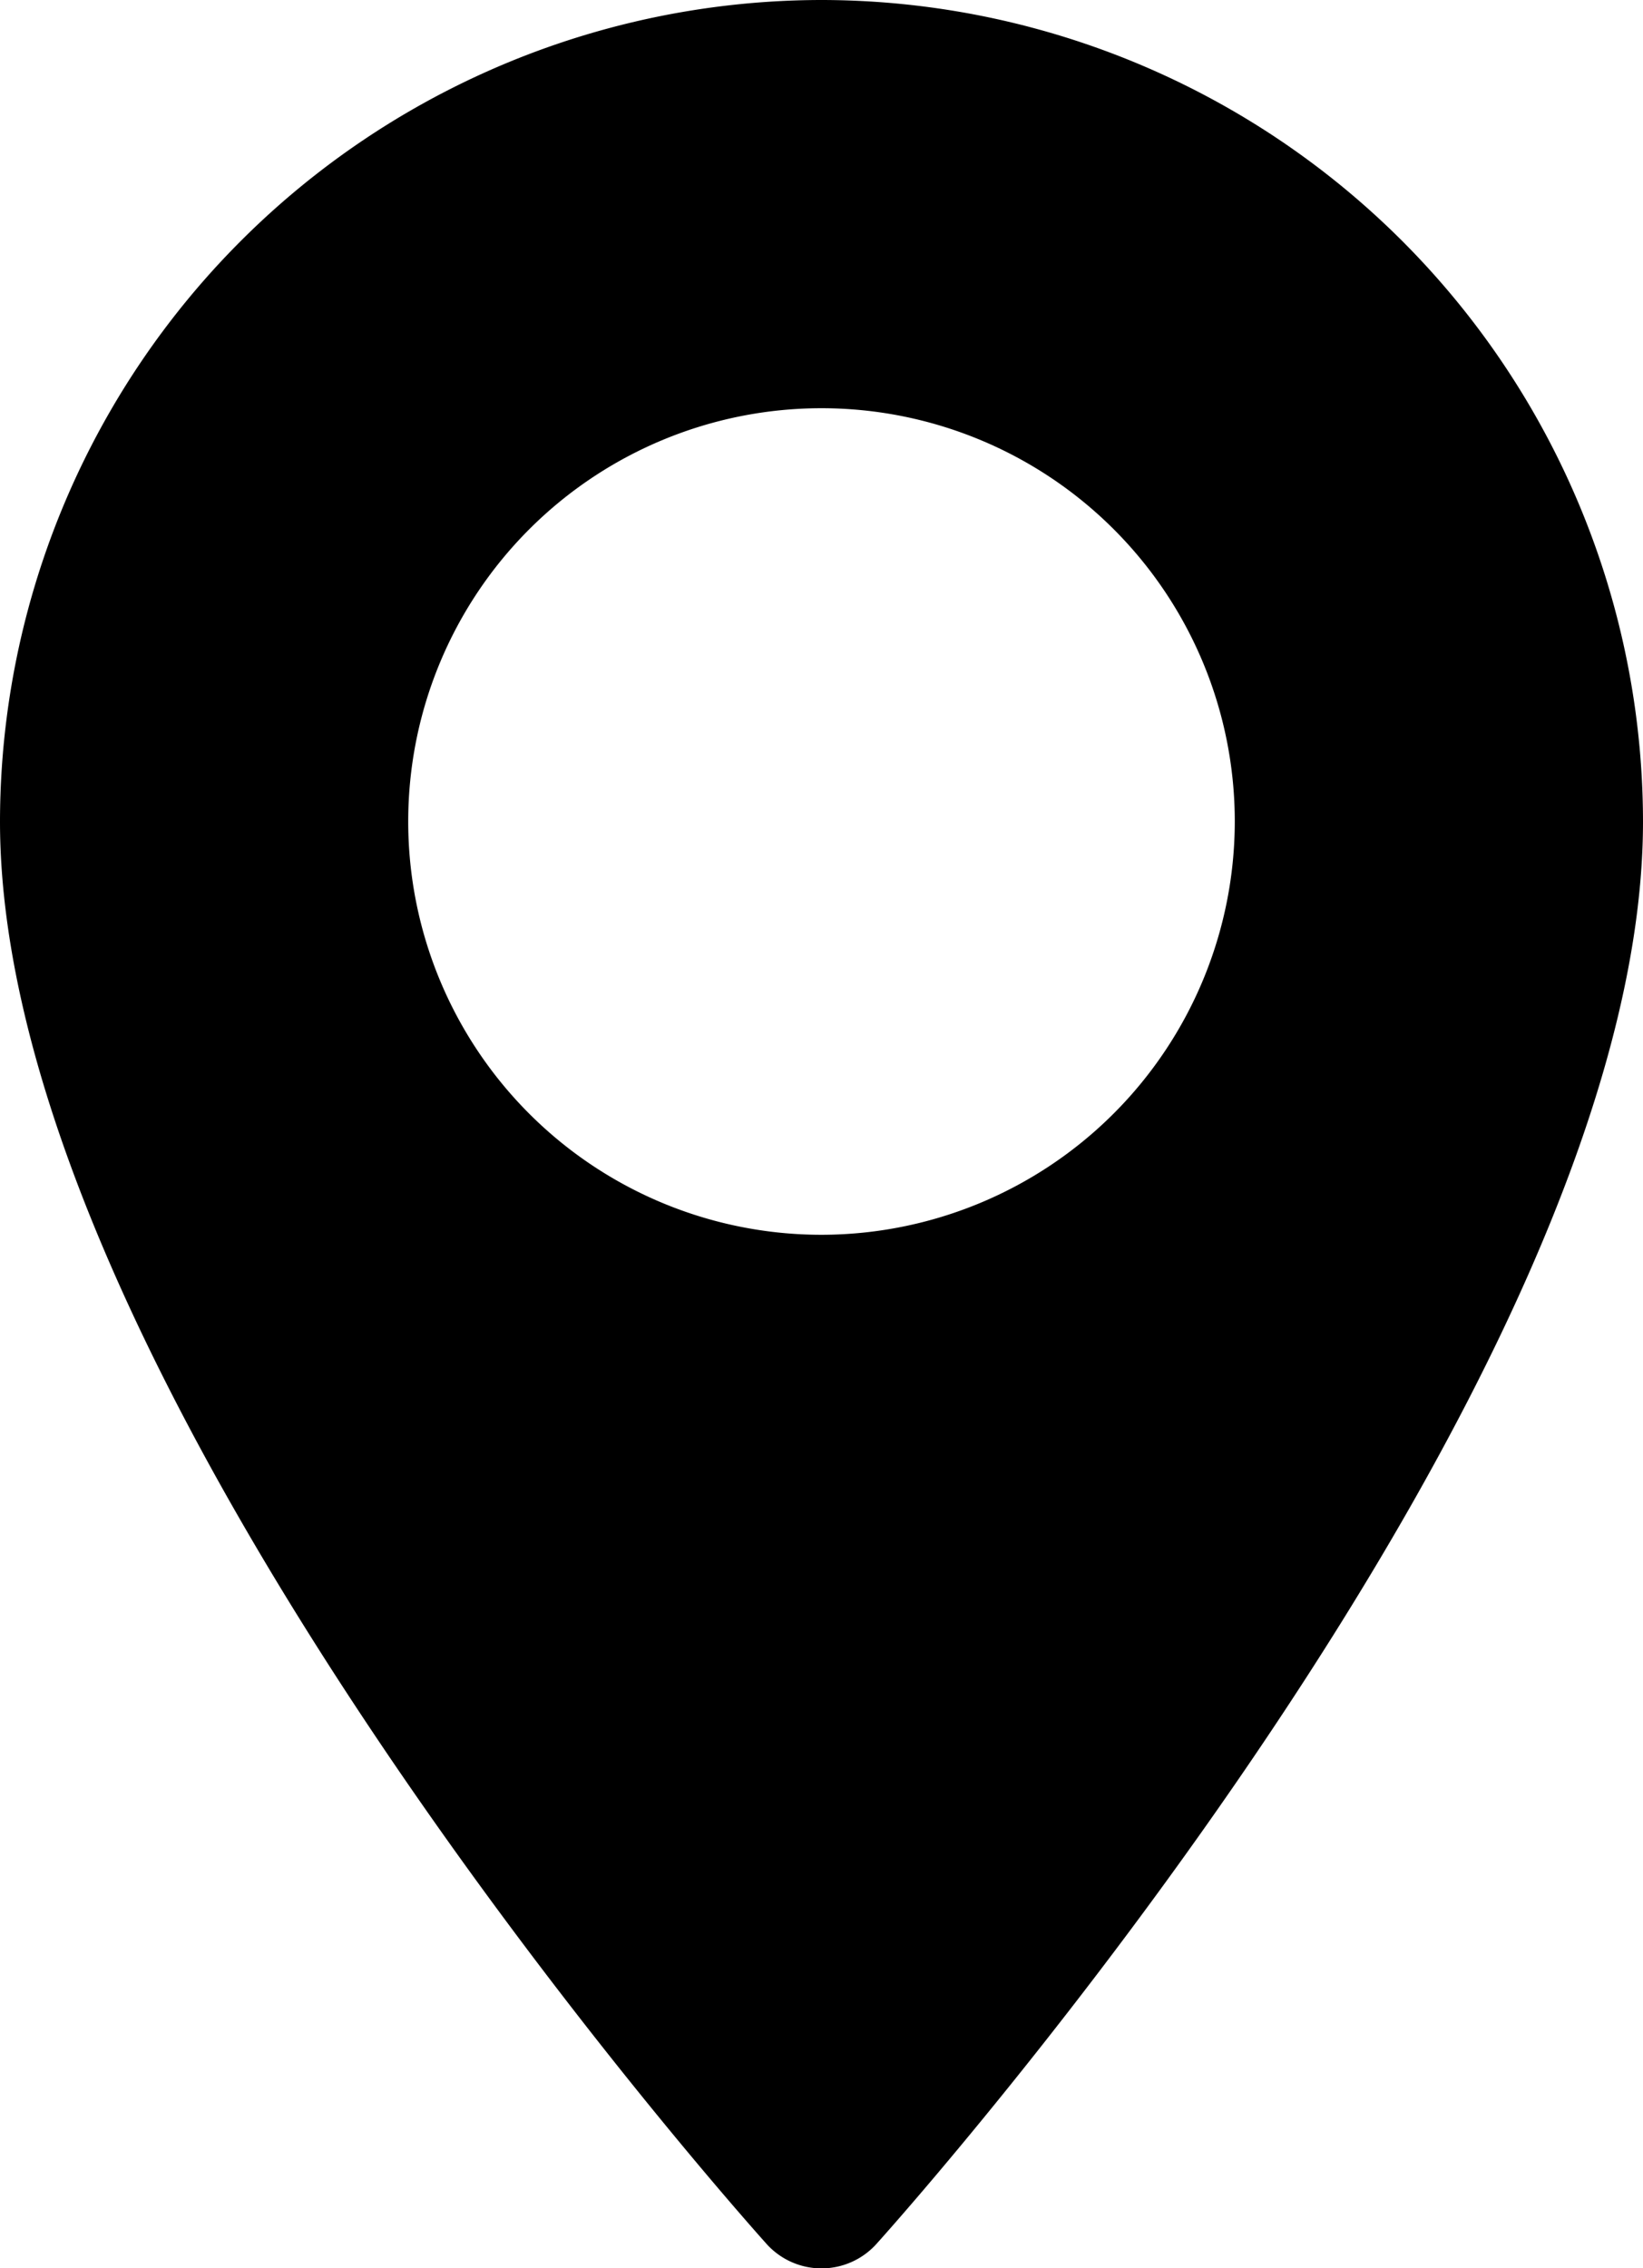 <svg xmlns="http://www.w3.org/2000/svg" width="14.244" height="19.665" viewBox="0 0 14.244 19.665">
  <path id="address" d="M148.269,9a7.13,7.13,0,0,0-7.122,7.122c0,4.874,6.374,12.028,6.645,12.331a.641.641,0,0,0,.954,0c.271-.3,6.645-7.457,6.645-12.331A7.13,7.13,0,0,0,148.269,9Zm0,10.705a3.583,3.583,0,1,1,3.583-3.583A3.587,3.587,0,0,1,148.269,19.705Z" transform="translate(-141.147 -9)"/>
</svg>
